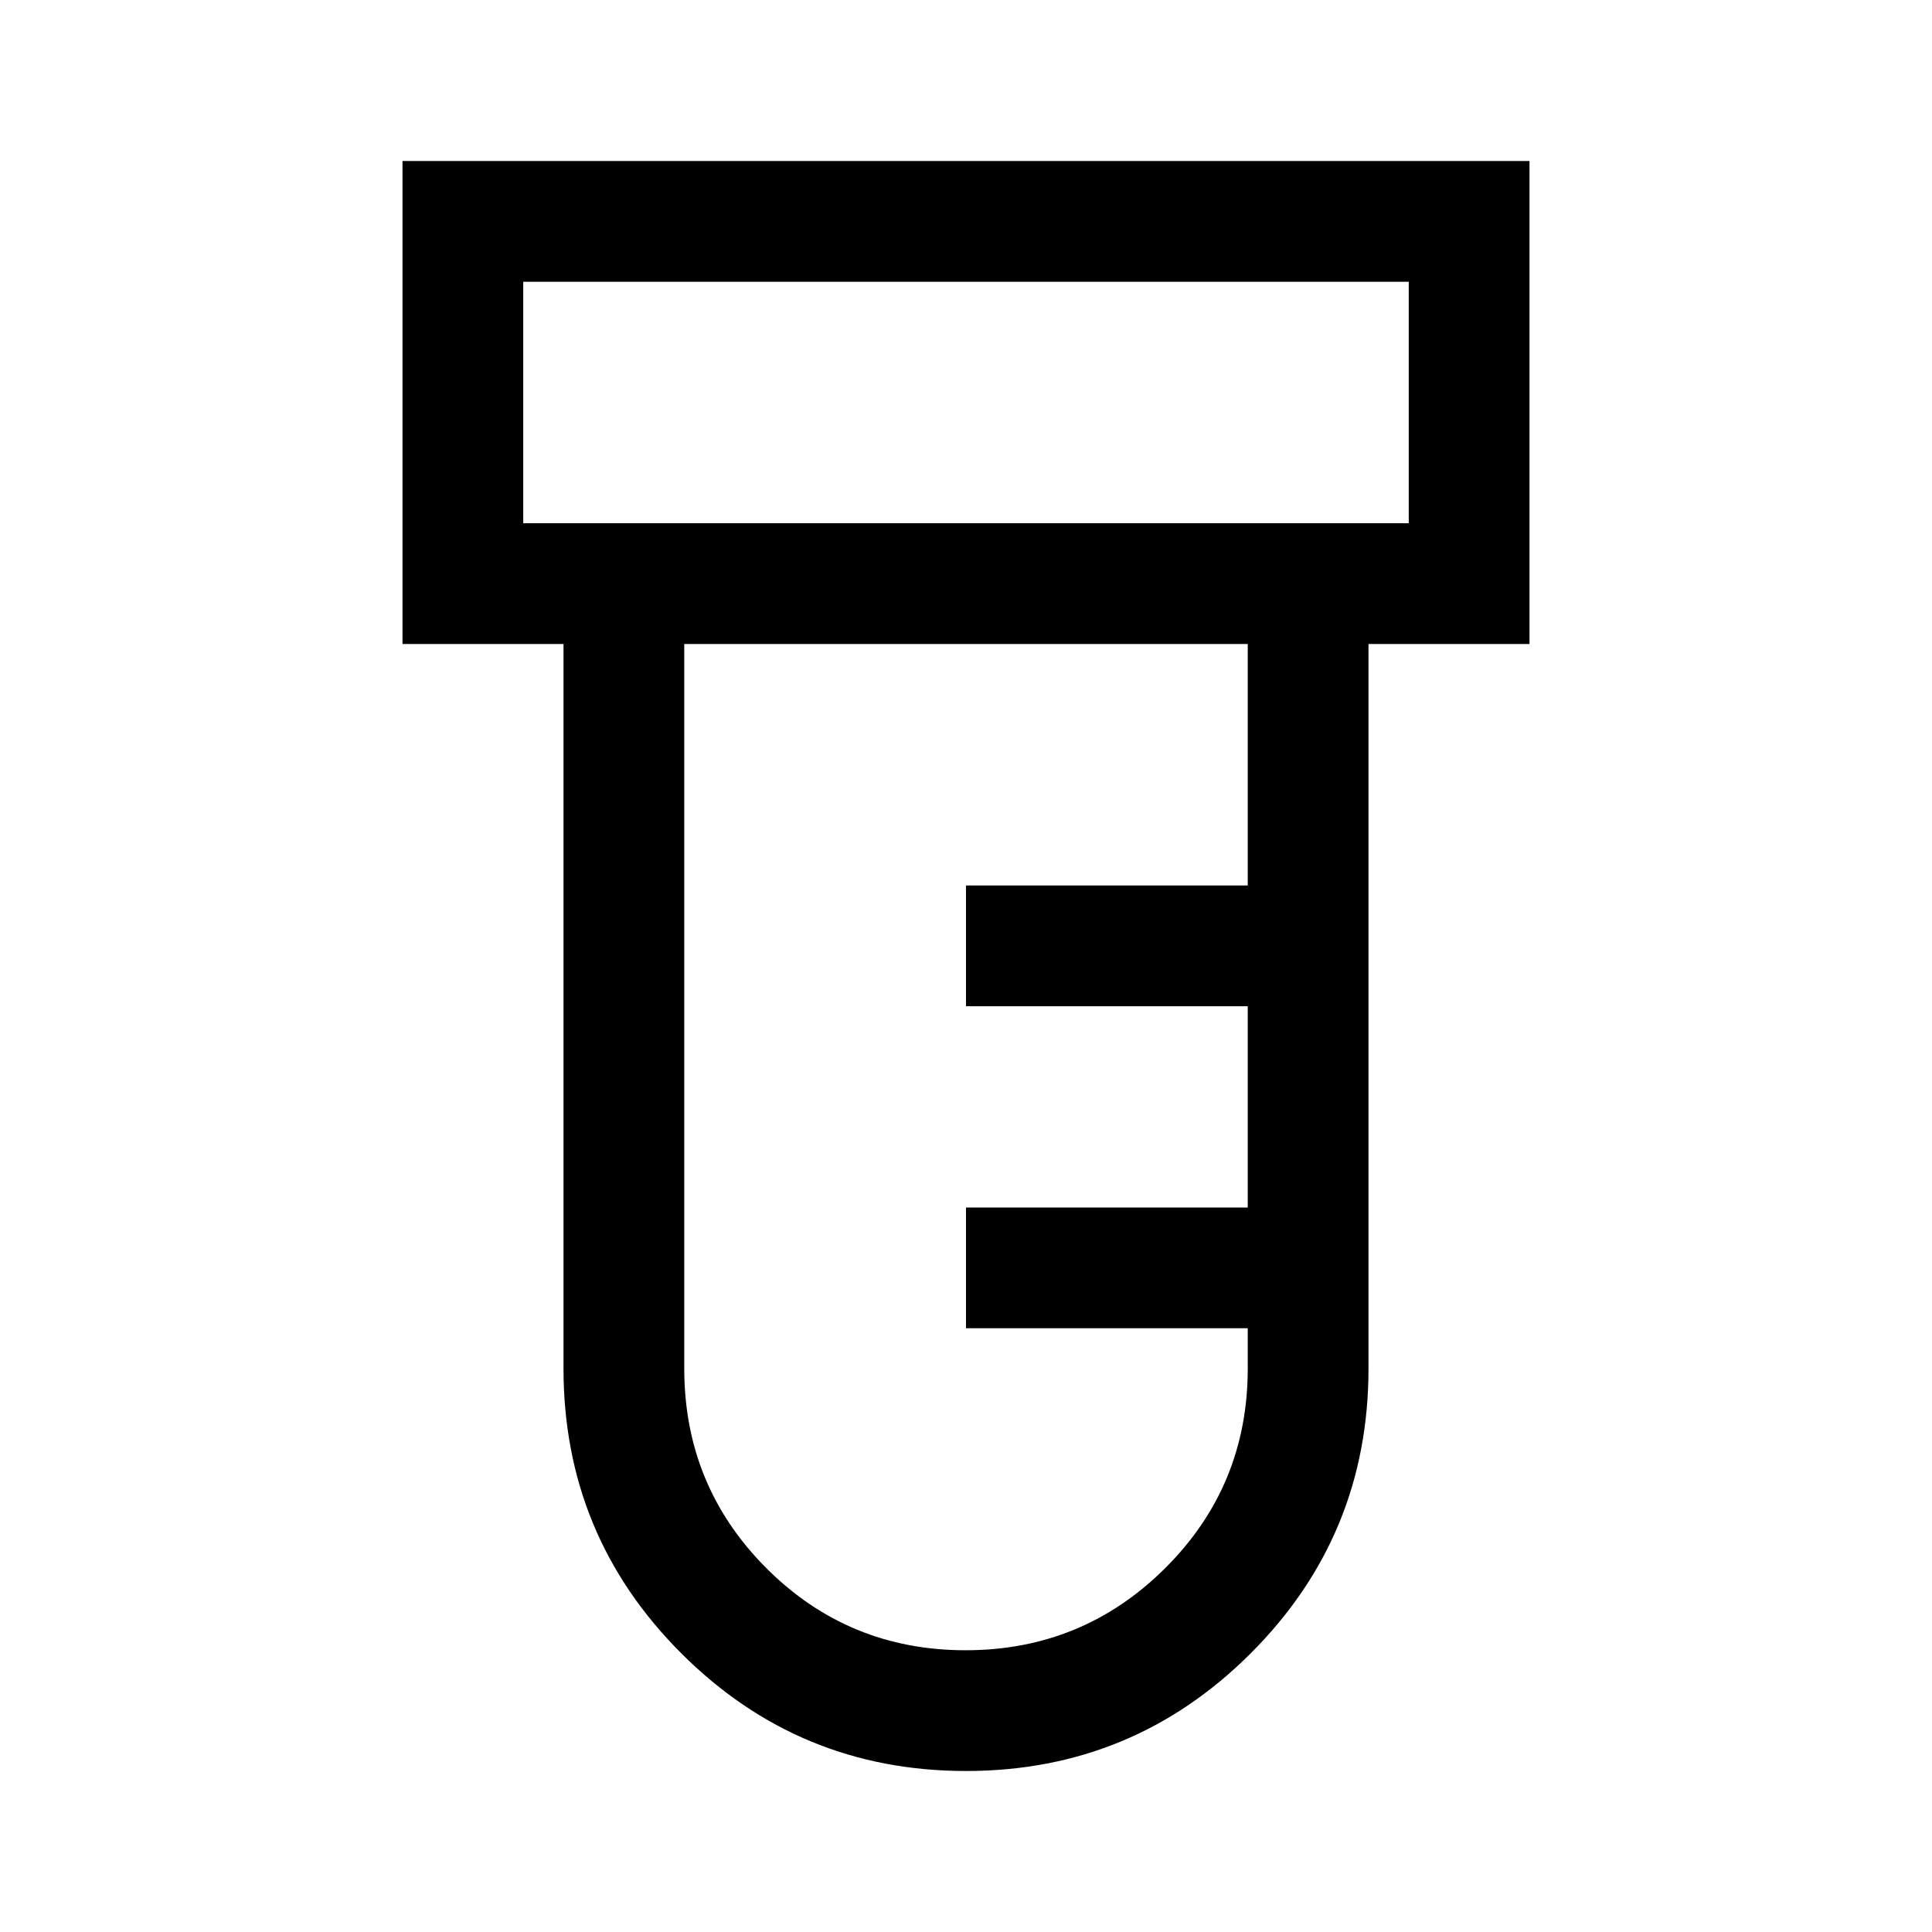 <svg xmlns="http://www.w3.org/2000/svg" viewBox="0 -960 960 960" fill="currentColor"><path d="M480-80q-83 0-141.5-58.5T280-280v-360h-80v-240h560v240h-80v360q0 83-58.5 141.5T480-80ZM260-700h440v-120H260v120Zm219.76 560Q538-140 579-180.83q41-40.84 41-99.17v-20H480v-60h140v-100H480v-60h140v-120H340v360q0 58.33 40.76 99.17 40.77 40.83 99 40.83ZM260-700v-120 120Z"/></svg>
